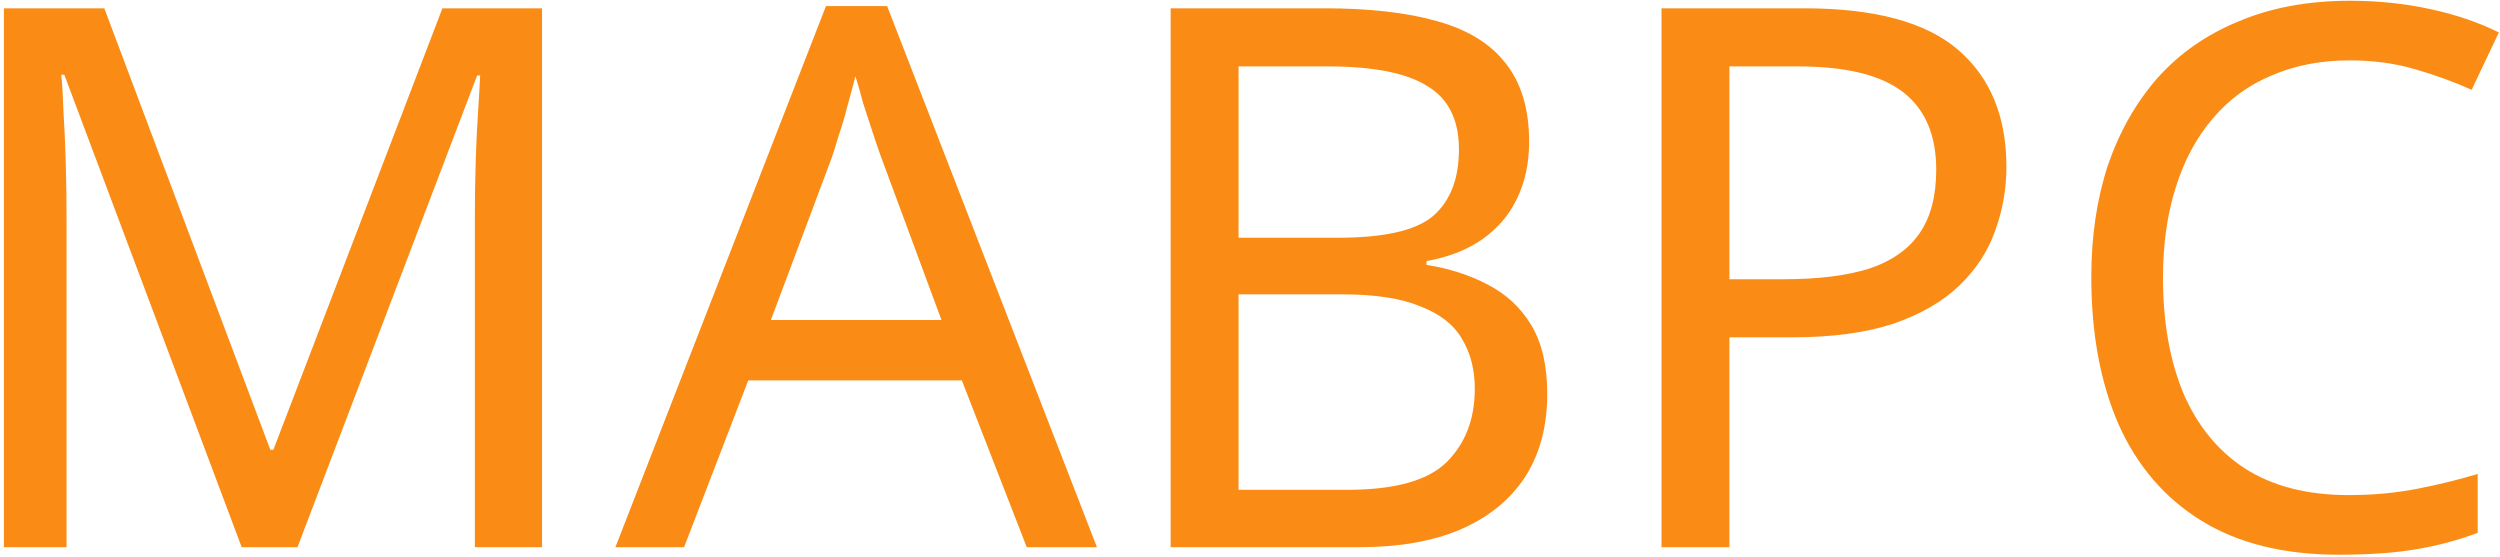 <svg width="530" height="118" viewBox="0 0 530 118" fill="none" xmlns="http://www.w3.org/2000/svg">
<path d="M51.233 116L13.633 15.84H12.992C13.206 17.973 13.366 20.693 13.473 24C13.686 27.307 13.846 30.933 13.953 34.88C14.059 38.72 14.113 42.667 14.113 46.72V116H0.833V1.76H22.113L57.312 95.36H57.953L93.793 1.76H114.913V116H100.673V45.76C100.673 42.027 100.726 38.347 100.833 34.72C100.939 30.987 101.099 27.52 101.313 24.32C101.526 21.013 101.686 18.24 101.793 16H101.153L63.072 116H51.233ZM217.669 116L203.909 80.64H158.629L145.029 116H130.469L175.109 1.28H188.069L232.549 116H217.669ZM186.789 33.28C186.469 32.427 185.935 30.88 185.189 28.64C184.442 26.4 183.695 24.107 182.949 21.76C182.309 19.307 181.775 17.44 181.349 16.16C180.815 18.293 180.229 20.48 179.589 22.72C179.055 24.853 178.469 26.827 177.829 28.64C177.295 30.453 176.815 32 176.389 33.28L163.429 67.84H199.589L186.789 33.28ZM280.816 1.76C290.31 1.76 298.256 2.667 304.656 4.48C311.163 6.293 316.016 9.28 319.216 13.44C322.523 17.6 324.176 23.147 324.176 30.08C324.176 34.56 323.323 38.56 321.616 42.08C320.016 45.493 317.563 48.373 314.256 50.72C311.056 52.96 307.11 54.507 302.416 55.36V56.16C307.216 56.907 311.536 58.293 315.376 60.32C319.323 62.347 322.416 65.227 324.656 68.96C326.896 72.693 328.016 77.547 328.016 83.52C328.016 90.453 326.416 96.373 323.216 101.28C320.016 106.08 315.43 109.76 309.456 112.32C303.59 114.773 296.55 116 288.336 116H248.176V1.76H280.816ZM283.696 50.4C293.51 50.4 300.23 48.853 303.856 45.76C307.483 42.56 309.296 37.867 309.296 31.68C309.296 25.387 307.056 20.907 302.576 18.24C298.203 15.467 291.163 14.08 281.456 14.08H262.576V50.4H283.696ZM262.576 62.4V103.84H285.616C295.75 103.84 302.79 101.867 306.736 97.92C310.683 93.973 312.656 88.8 312.656 82.4C312.656 78.347 311.75 74.827 309.936 71.84C308.23 68.853 305.296 66.56 301.136 64.96C297.083 63.253 291.536 62.4 284.496 62.4H262.576ZM382.479 1.76C397.412 1.76 408.292 4.693 415.119 10.56C421.945 16.427 425.359 24.693 425.359 35.36C425.359 40.053 424.559 44.587 422.959 48.96C421.465 53.227 418.959 57.067 415.439 60.48C411.919 63.893 407.225 66.613 401.359 68.64C395.492 70.56 388.292 71.52 379.759 71.52H366.639V116H352.239V1.76H382.479ZM381.199 14.08H366.639V59.2H378.159C385.412 59.2 391.439 58.453 396.239 56.96C401.039 55.36 404.612 52.853 406.959 49.44C409.305 46.027 410.479 41.547 410.479 36C410.479 28.64 408.132 23.147 403.439 19.52C398.745 15.893 391.332 14.08 381.199 14.08ZM498.074 12.8C491.994 12.8 486.5 13.867 481.594 16C476.687 18.027 472.527 21.067 469.114 25.12C465.7 29.067 463.087 33.92 461.274 39.68C459.46 45.333 458.554 51.733 458.554 58.88C458.554 68.267 459.994 76.427 462.874 83.36C465.86 90.293 470.234 95.627 475.994 99.36C481.86 103.093 489.167 104.96 497.914 104.96C502.927 104.96 507.674 104.533 512.154 103.68C516.634 102.827 521.007 101.76 525.274 100.48V112.96C521.007 114.56 516.58 115.733 511.994 116.48C507.514 117.227 502.127 117.6 495.834 117.6C484.207 117.6 474.5 115.2 466.714 110.4C458.927 105.6 453.06 98.773 449.114 89.92C445.274 81.067 443.354 70.667 443.354 58.72C443.354 50.08 444.527 42.187 446.874 35.04C449.327 27.893 452.847 21.707 457.434 16.48C462.127 11.253 467.887 7.253 474.714 4.48C481.54 1.6 489.38 0.16 498.234 0.16C504.1 0.16 509.754 0.747 515.194 1.92C520.634 3.093 525.487 4.747 529.754 6.88L523.994 19.04C520.474 17.44 516.527 16 512.154 14.72C507.887 13.44 503.194 12.8 498.074 12.8Z" fill="#FA8C16"/>
</svg>
